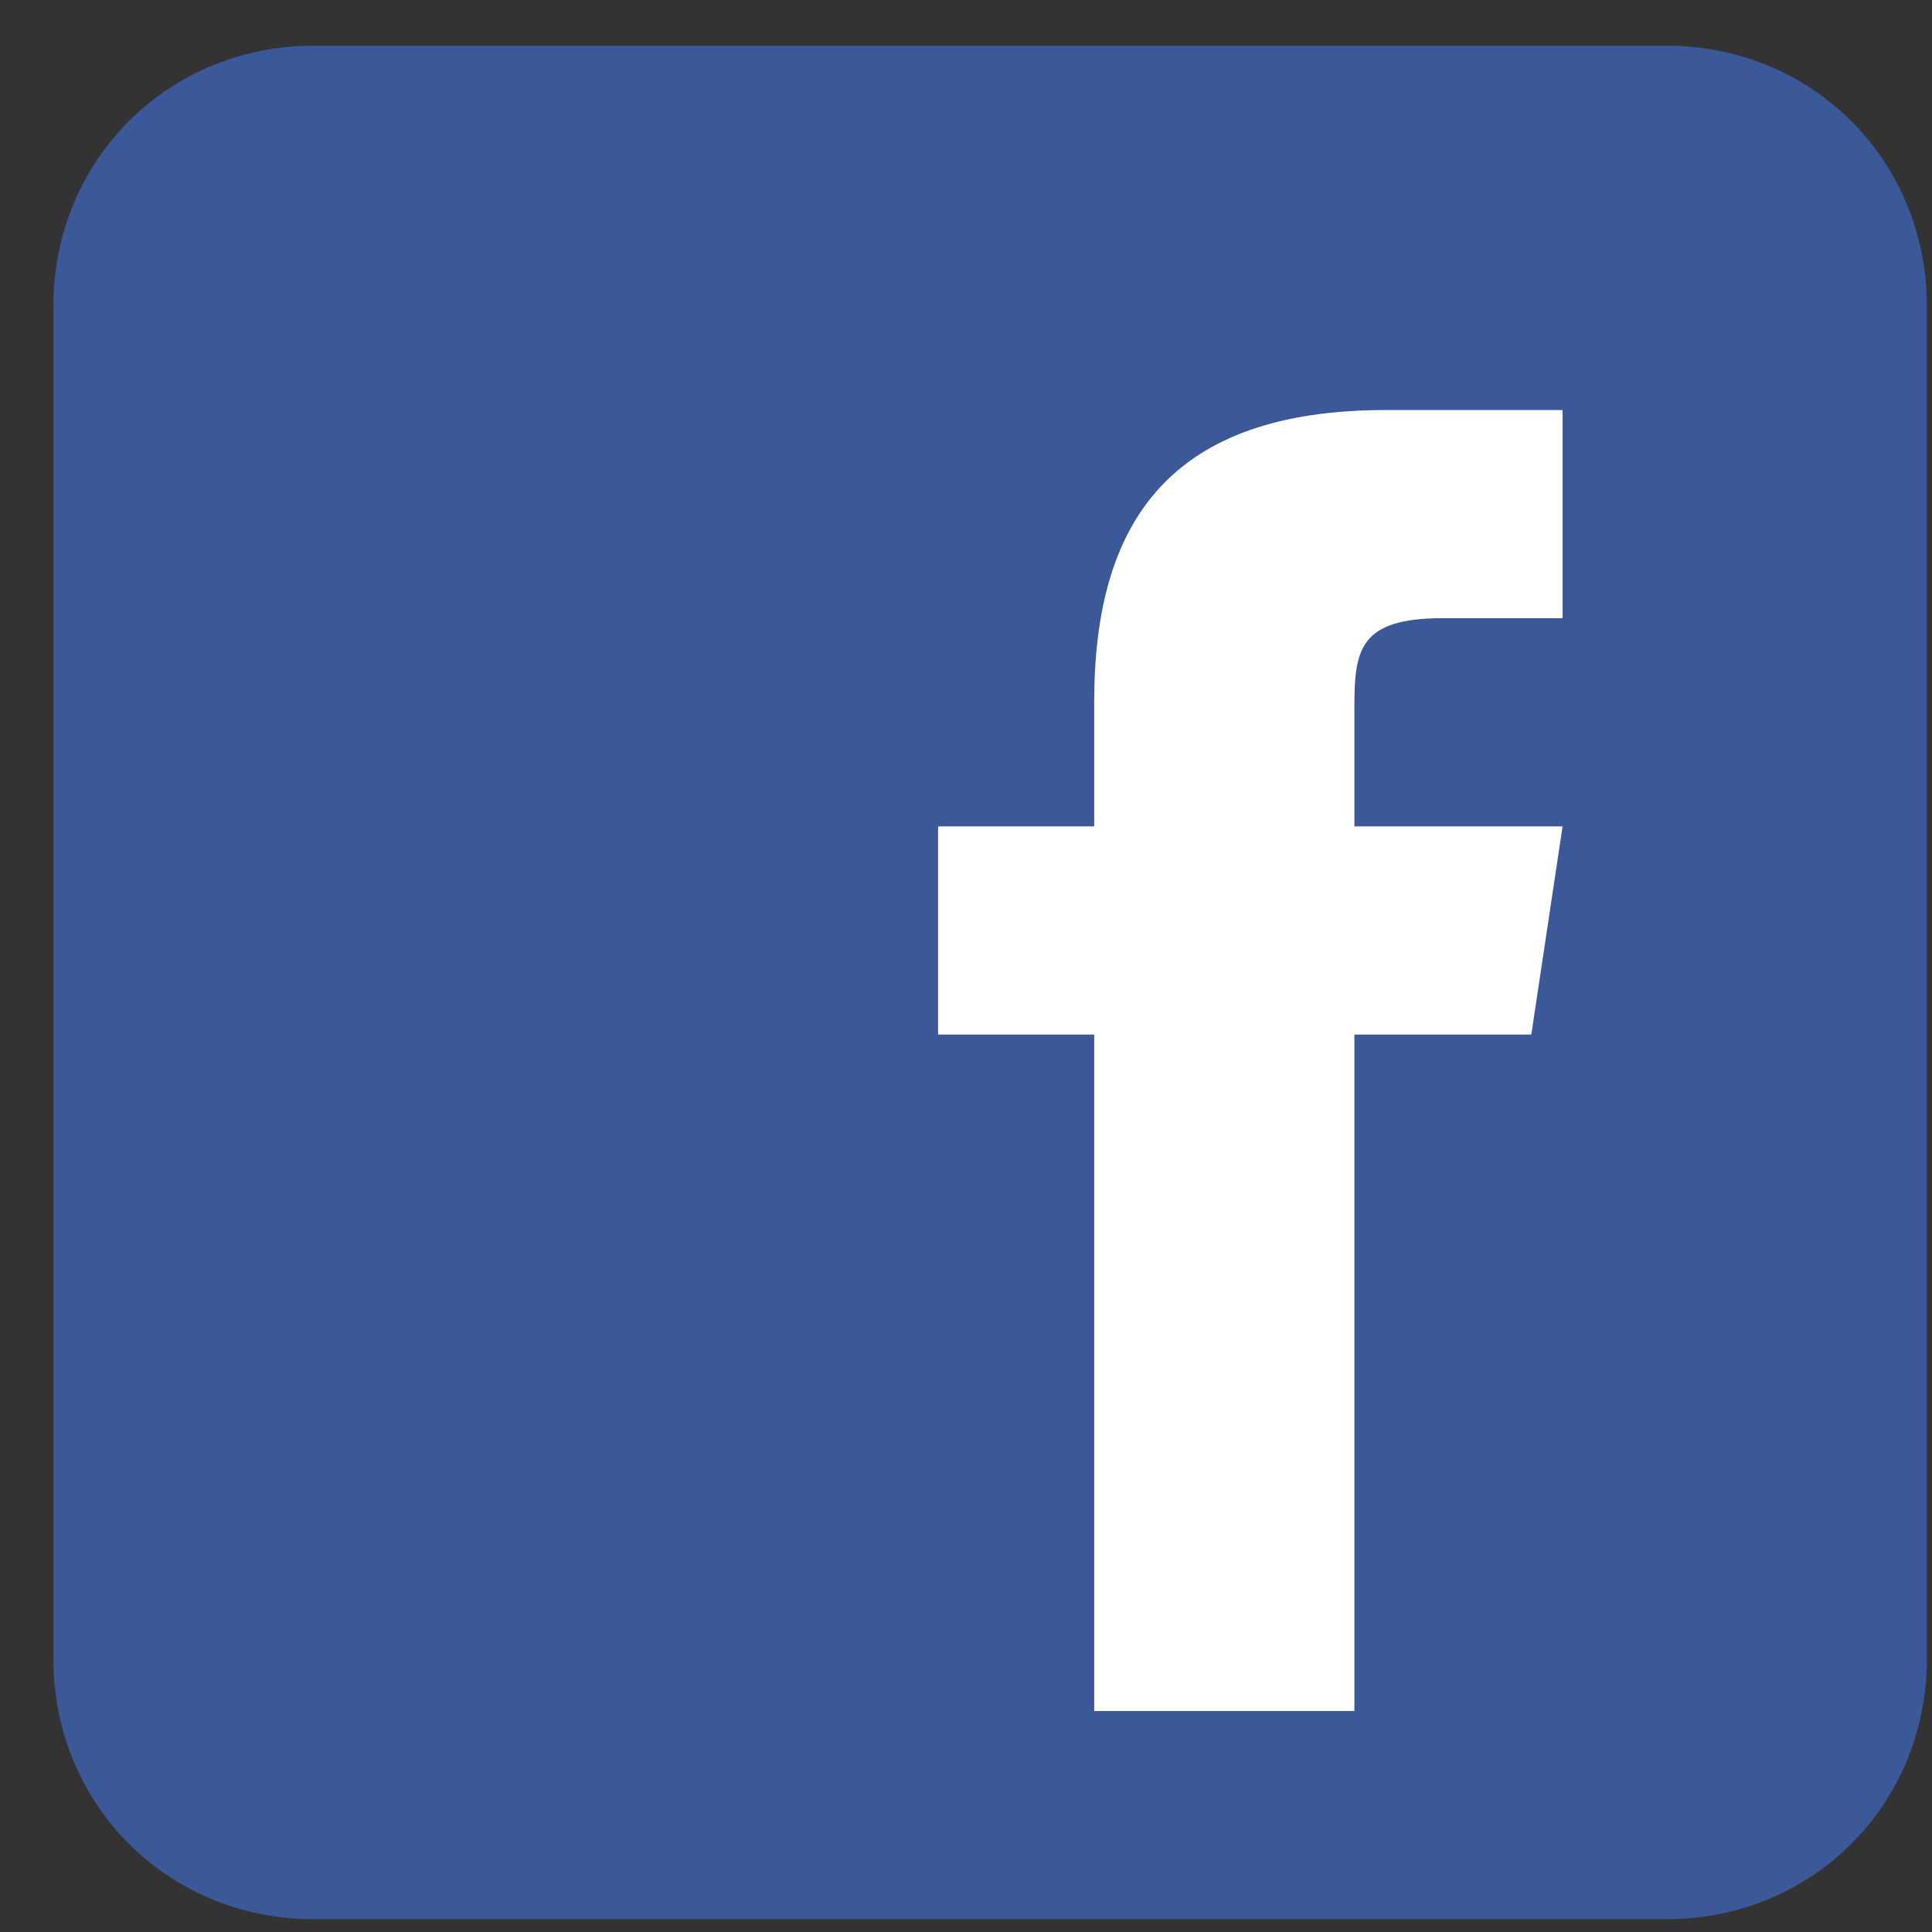 <svg width="33" height="33" viewBox="0 0 33 33" fill="none" xmlns="http://www.w3.org/2000/svg">
<rect x="0" y="0" width="33" height="33" fill="#333333" stroke="none"/>
<g id="&#208;&#161;&#208;&#187;&#208;&#190;&#208;&#185;_1">
<g id="surface1">
<path id="Vector" d="M32.912 28.337C32.912 30.826 30.956 32.781 28.468 32.781H5.356C2.868 32.781 0.912 30.826 0.912 28.337V5.226C0.912 2.737 2.868 0.781 5.356 0.781H28.468C30.956 0.781 32.912 2.737 32.912 5.226V28.337Z" fill="#3B5998"/>
<path id="Vector_2" d="M26.156 17.671H23.134V29.226H18.69V17.671H16.023V14.115H18.69V11.982C18.69 8.871 20.023 7.004 23.668 7.004H26.69V10.559H24.645C23.223 10.559 23.134 11.093 23.134 12.071V14.115H26.69L26.156 17.671Z" fill="white"/>
</g>
</g>
</svg>
